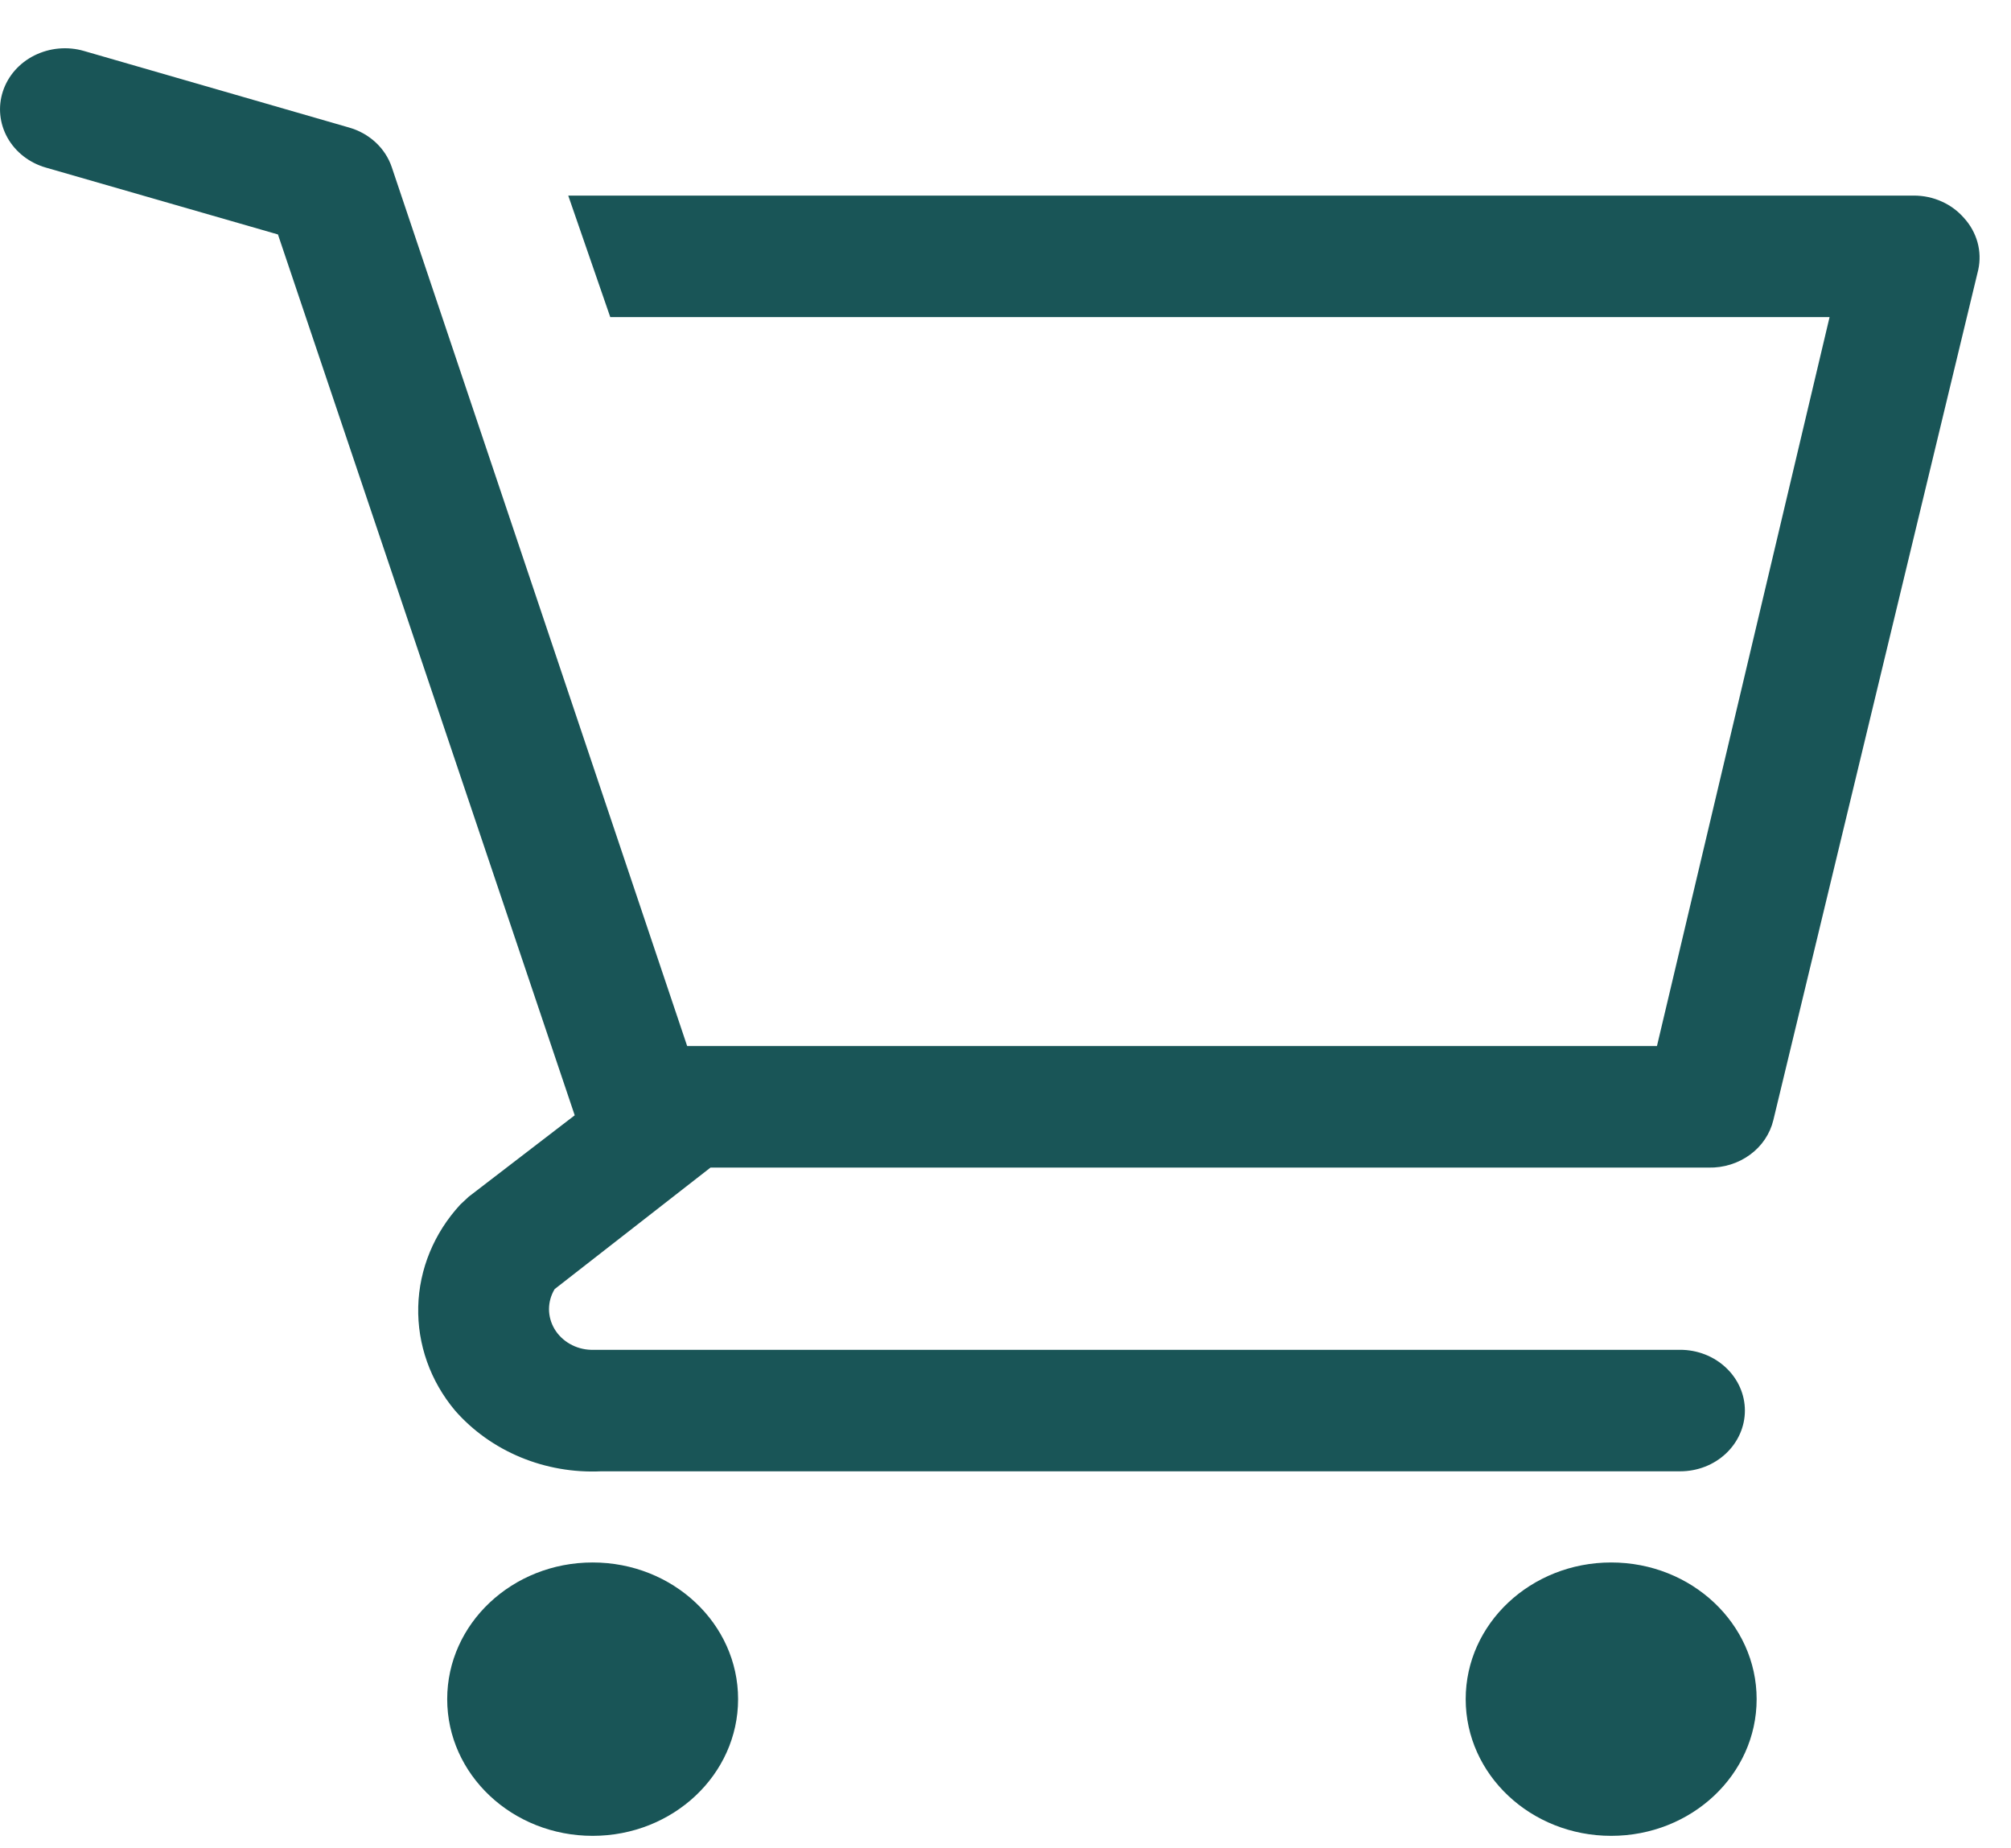 <svg width="37" height="34" viewBox="0 0 37 34" fill="none" xmlns="http://www.w3.org/2000/svg">
<path d="M10.904 33.772C12.382 33.772 13.58 32.646 13.58 31.257C13.58 29.869 12.382 28.743 10.904 28.743C9.426 28.743 8.228 29.869 8.228 31.257C8.228 32.646 9.426 33.772 10.904 33.772Z" fill="#195557"/>
<path d="M36.136 4.011C36.025 3.883 35.886 3.779 35.727 3.708C35.569 3.636 35.396 3.599 35.22 3.598H10.455L11.228 5.833H33.662L30.486 19.243H12.643L7.207 3.072C7.149 2.901 7.047 2.745 6.91 2.618C6.773 2.492 6.606 2.398 6.422 2.346L1.546 0.938C1.396 0.894 1.238 0.879 1.082 0.893C0.926 0.907 0.774 0.95 0.635 1.019C0.355 1.158 0.146 1.396 0.053 1.681C-0.04 1.965 -0.009 2.273 0.139 2.536C0.287 2.799 0.541 2.996 0.844 3.083L5.114 4.313L10.574 20.517L8.623 22.015L8.468 22.16C7.986 22.683 7.712 23.347 7.695 24.038C7.678 24.73 7.917 25.406 8.373 25.949C8.697 26.319 9.109 26.613 9.576 26.807C10.043 27.001 10.552 27.09 11.062 27.066H30.914C31.23 27.066 31.532 26.949 31.755 26.739C31.978 26.529 32.104 26.245 32.104 25.949C32.104 25.652 31.978 25.368 31.755 25.159C31.532 24.949 31.23 24.831 30.914 24.831H10.871C10.734 24.827 10.601 24.789 10.484 24.722C10.367 24.655 10.27 24.561 10.203 24.449C10.136 24.336 10.101 24.21 10.101 24.081C10.102 23.952 10.137 23.826 10.205 23.714L13.072 21.479H31.437C31.712 21.485 31.981 21.401 32.198 21.242C32.415 21.084 32.566 20.859 32.627 20.607L36.398 4.961C36.434 4.794 36.429 4.622 36.384 4.458C36.338 4.293 36.254 4.14 36.136 4.011Z" fill="#195557"/>
<path d="M29.644 33.772C31.122 33.772 32.32 32.646 32.32 31.257C32.32 29.869 31.122 28.743 29.644 28.743C28.166 28.743 26.967 29.869 26.967 31.257C26.967 32.646 28.166 33.772 29.644 33.772Z" fill="#195557"/>
</svg>
